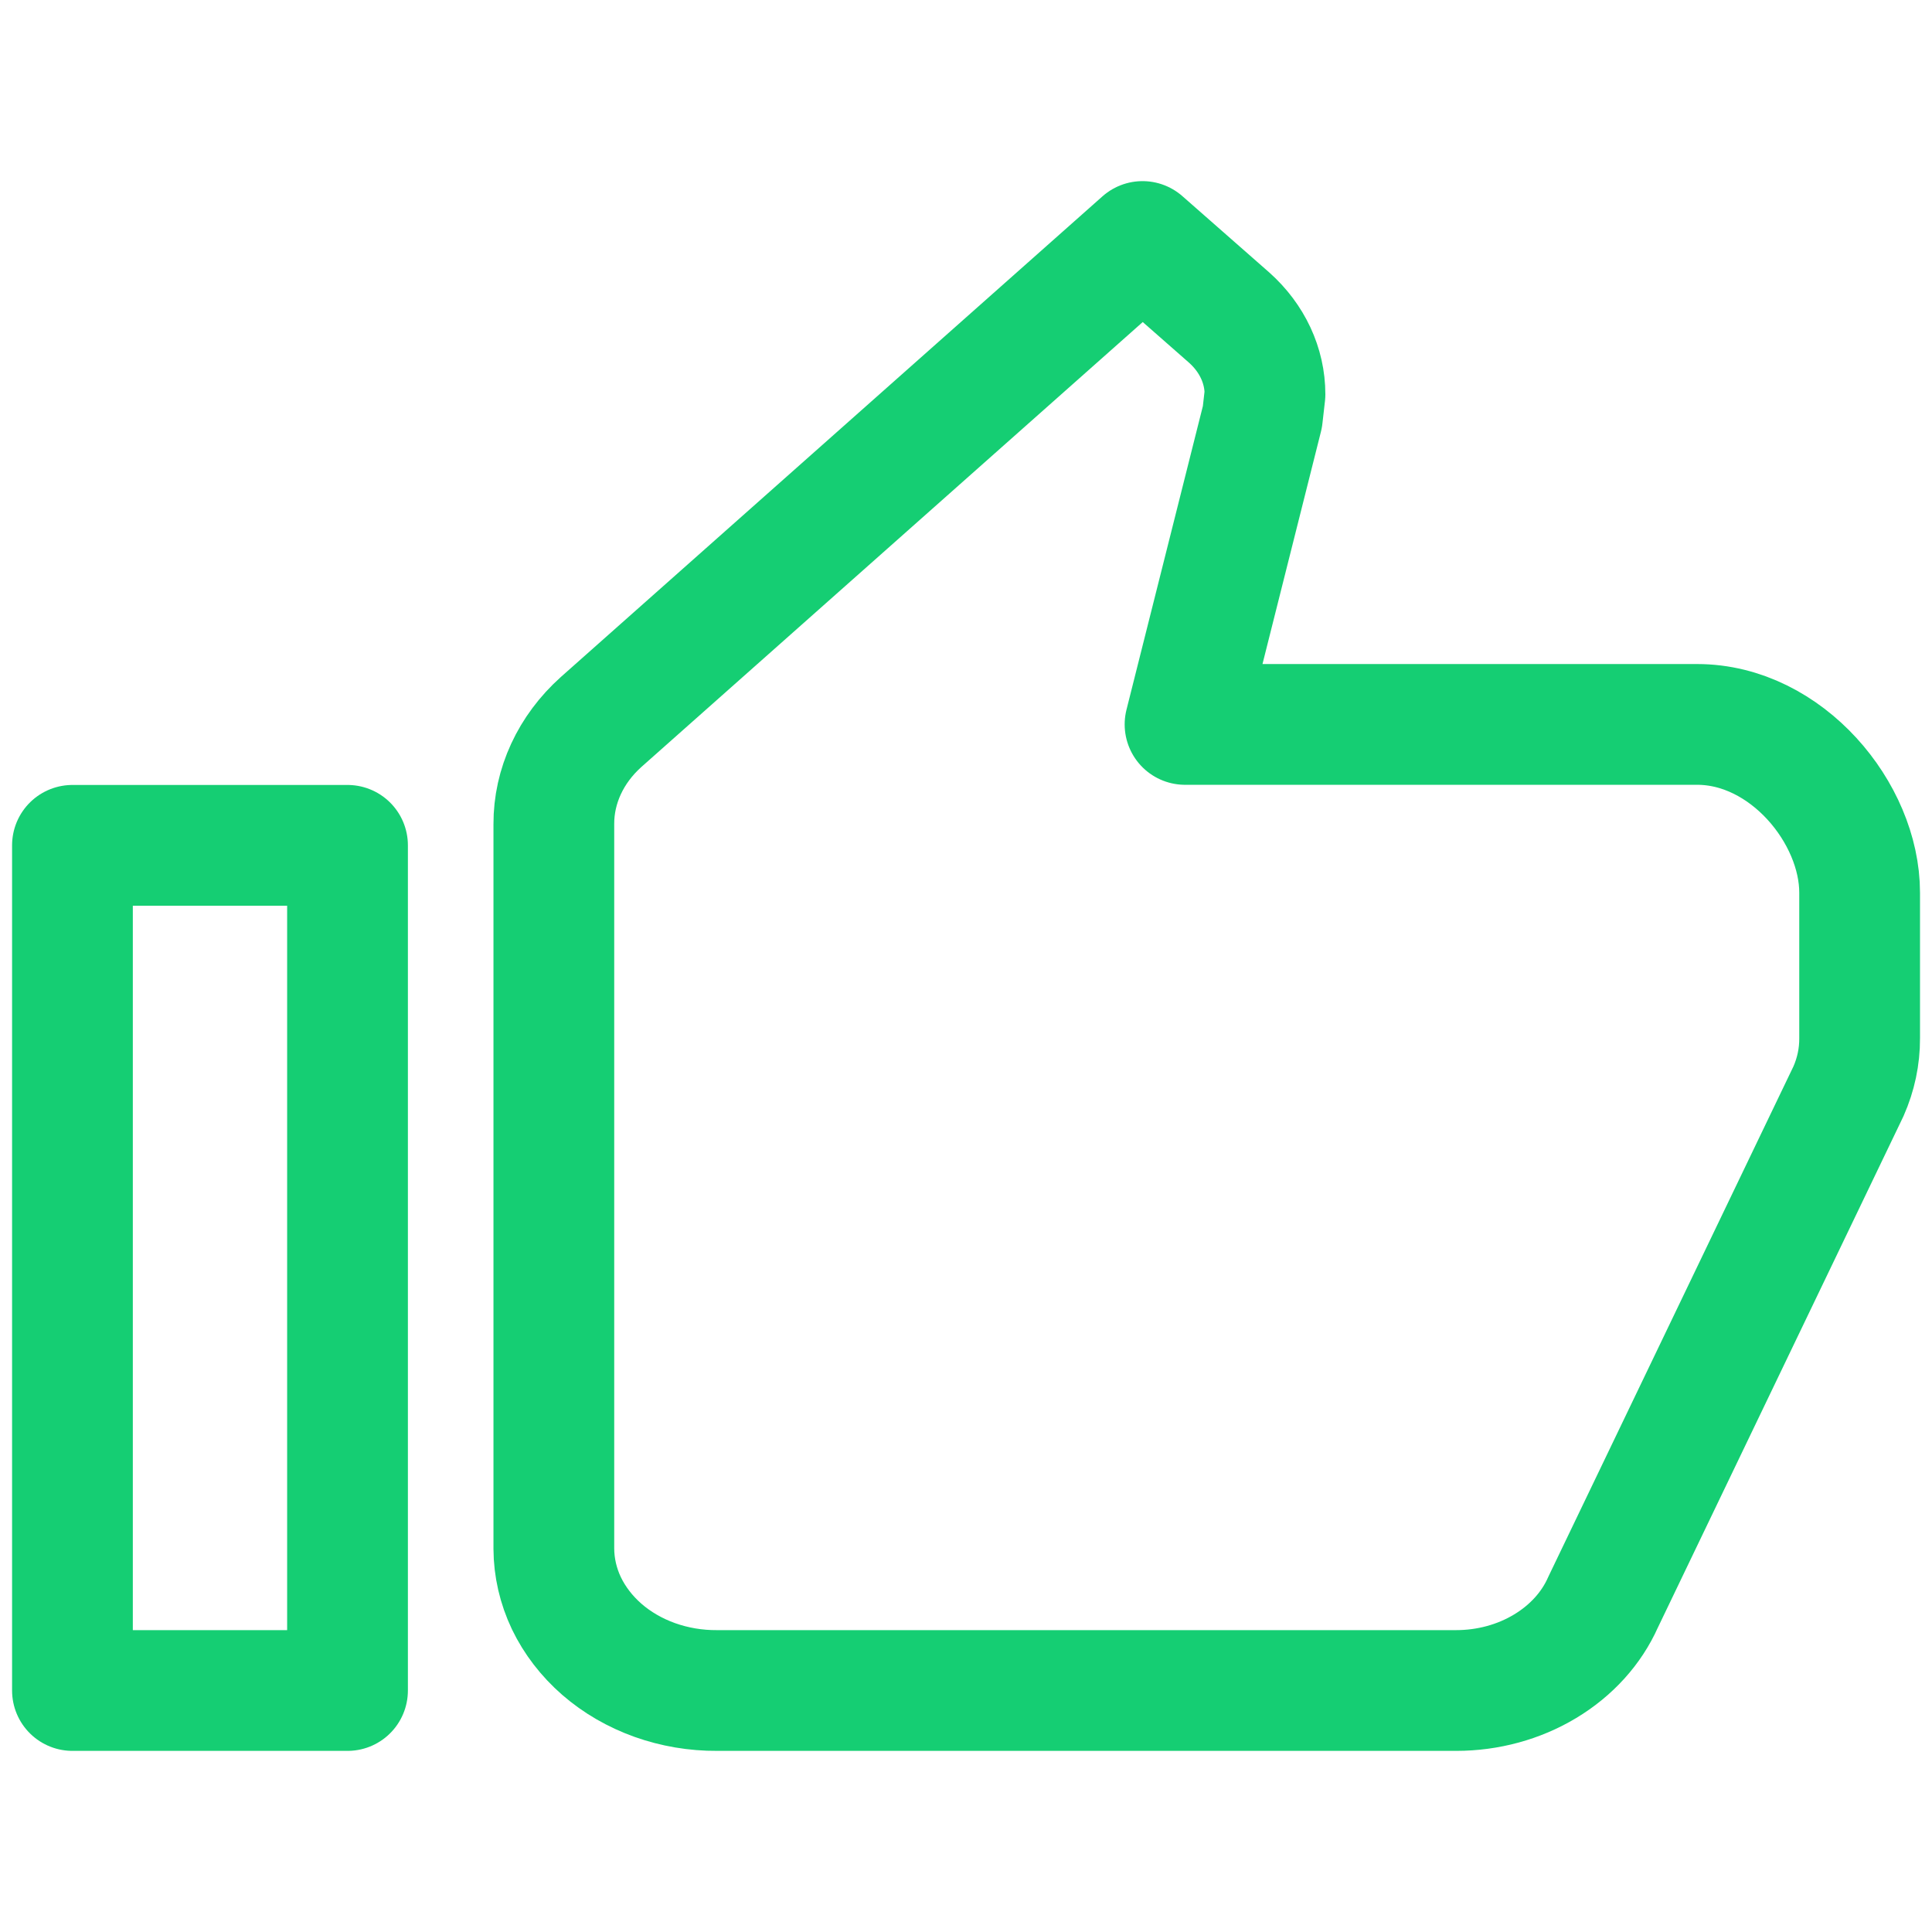 <svg width="24" height="24" viewBox="0 0 24 24" fill="none" xmlns="http://www.w3.org/2000/svg">
<path d="M8.908 21H18.089C18.484 21 18.869 20.895 19.194 20.699C19.52 20.503 19.771 20.226 19.914 19.903L22.962 13.557C23.055 13.347 23.102 13.124 23.101 12.899V11.089C23.101 10.101 22.193 8.999 21.082 8.999H14.721L15.682 5.179L15.714 4.898C15.714 4.542 15.555 4.201 15.271 3.947L14.193 3L7.467 8.969C7.089 9.308 6.878 9.764 6.88 10.239V19.238C6.881 19.471 6.934 19.701 7.036 19.916C7.139 20.13 7.289 20.325 7.477 20.489C7.666 20.653 7.889 20.782 8.135 20.87C8.38 20.957 8.643 21.002 8.908 21V21Z" stroke="#15CE73" stroke-width="1.5" stroke-linejoin="round"/>
<path d="M0.9 10.501H4.317V21H0.9V10.501Z" stroke="#15CE73" stroke-width="1.5" stroke-linejoin="round"/>
</svg>
